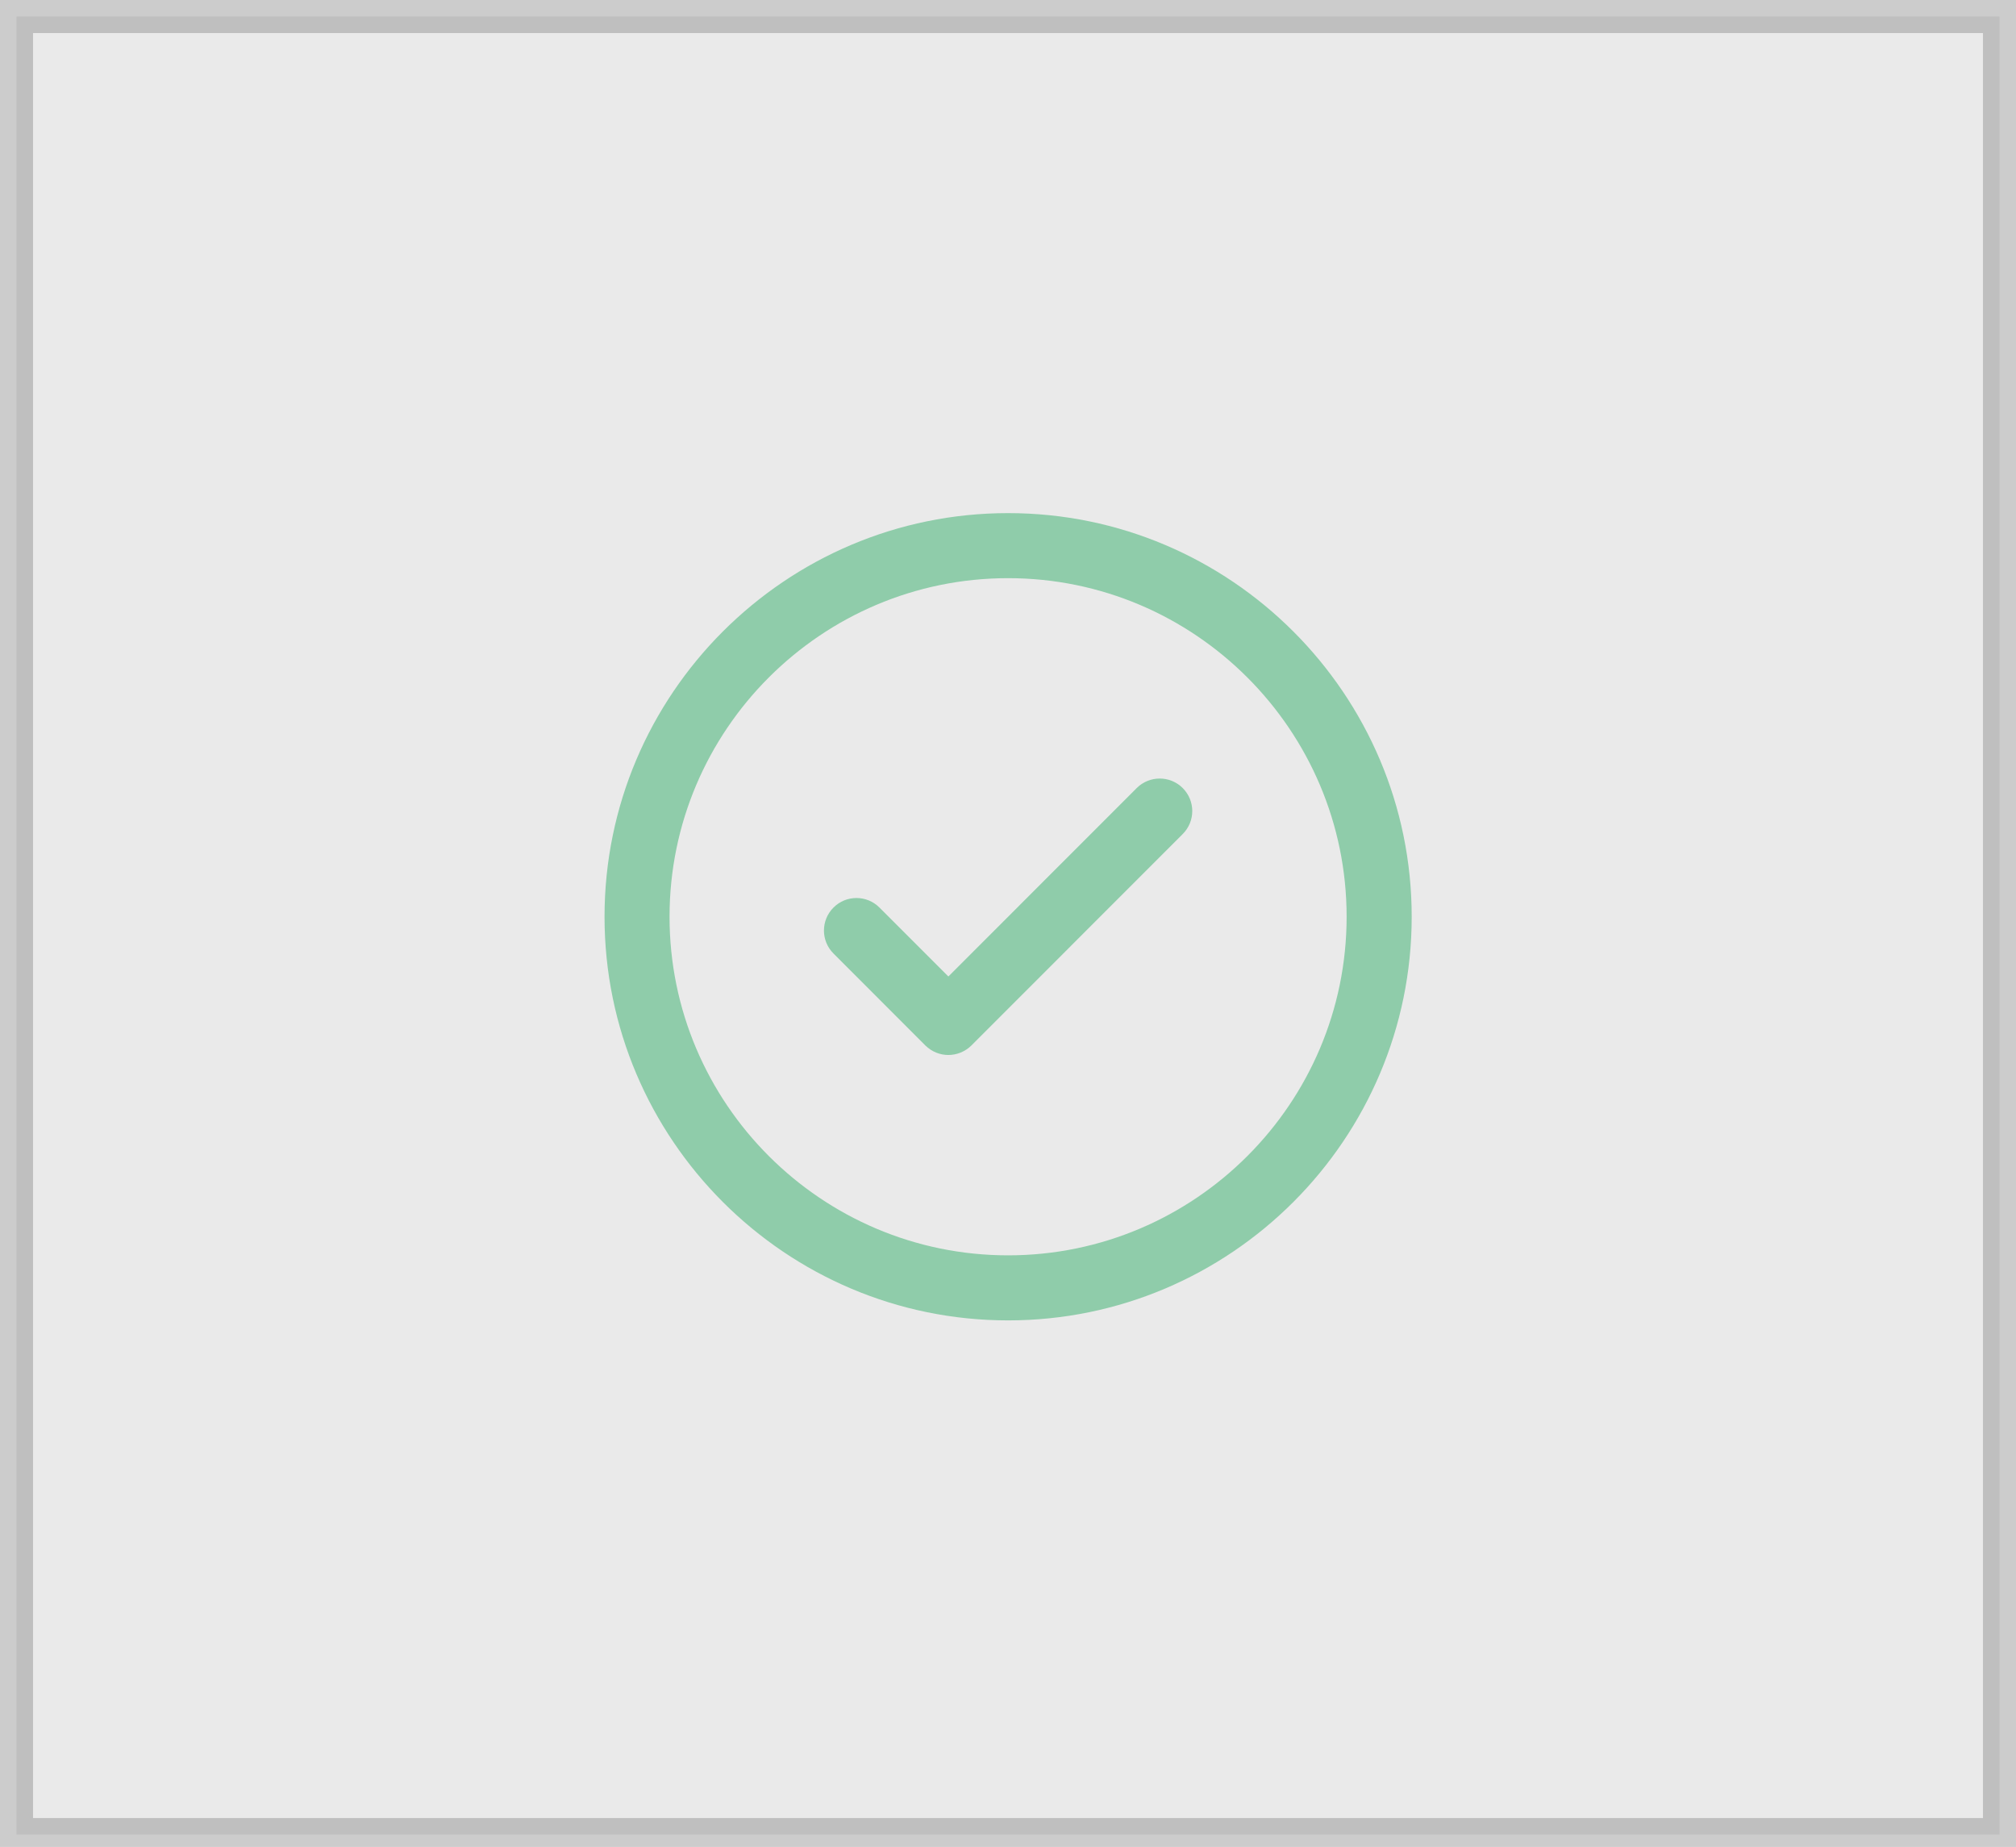 <?xml version="1.0" encoding="utf-8"?>
<!-- Generator: Adobe Illustrator 16.0.0, SVG Export Plug-In . SVG Version: 6.00 Build 0)  -->
<!DOCTYPE svg PUBLIC "-//W3C//DTD SVG 1.1//EN" "http://www.w3.org/Graphics/SVG/1.1/DTD/svg11.dtd">
<svg version="1.1" id="Layer_1" xmlns="http://www.w3.org/2000/svg" xmlns:xlink="http://www.w3.org/1999/xlink" x="0px" y="0px"
	 width="61px" height="55.875px" viewBox="0 0 61 55.875" enable-background="new 0 0 61 55.875" xml:space="preserve">
<rect x="0.5" y="0.5" opacity="0.4" fill="#CCCCCC" stroke="#808080" stroke-miterlimit="10" width="60" height="55"/>
<g>
	<path fill="#8FCCAA" d="M30.503,15.523c-6.732,0-12.211,5.478-12.211,12.211s5.479,12.211,12.211,12.211
		c6.733,0,12.212-5.479,12.212-12.211S37.236,15.523,30.503,15.523L30.503,15.523z M30.503,37.977
		c-5.647,0-10.244-4.595-10.244-10.243c0-5.649,4.597-10.243,10.244-10.243s10.243,4.596,10.243,10.243
		C40.746,33.382,36.15,37.977,30.503,37.977L30.503,37.977z M30.503,37.977"/>
	<path fill="#8FCCAA" d="M34.395,23.84l-5.699,5.701l-2.086-2.086c-0.384-0.384-1.007-0.384-1.39,0
		c-0.385,0.385-0.385,1.007,0,1.391L28,31.629c0.194,0.189,0.443,0.287,0.695,0.287c0.251,0,0.504-0.098,0.697-0.287l6.394-6.397
		c0.386-0.385,0.386-1.006,0-1.392C35.403,23.457,34.78,23.457,34.395,23.84L34.395,23.84z M34.395,23.84"/>
</g>
<g>
</g>
<g>
</g>
<g>
</g>
<g>
</g>
<g>
</g>
<g>
</g>
<g>
</g>
<g>
</g>
<g>
</g>
<g>
</g>
<g>
</g>
<g>
</g>
<g>
</g>
<g>
</g>
<g>
</g>
</svg>
